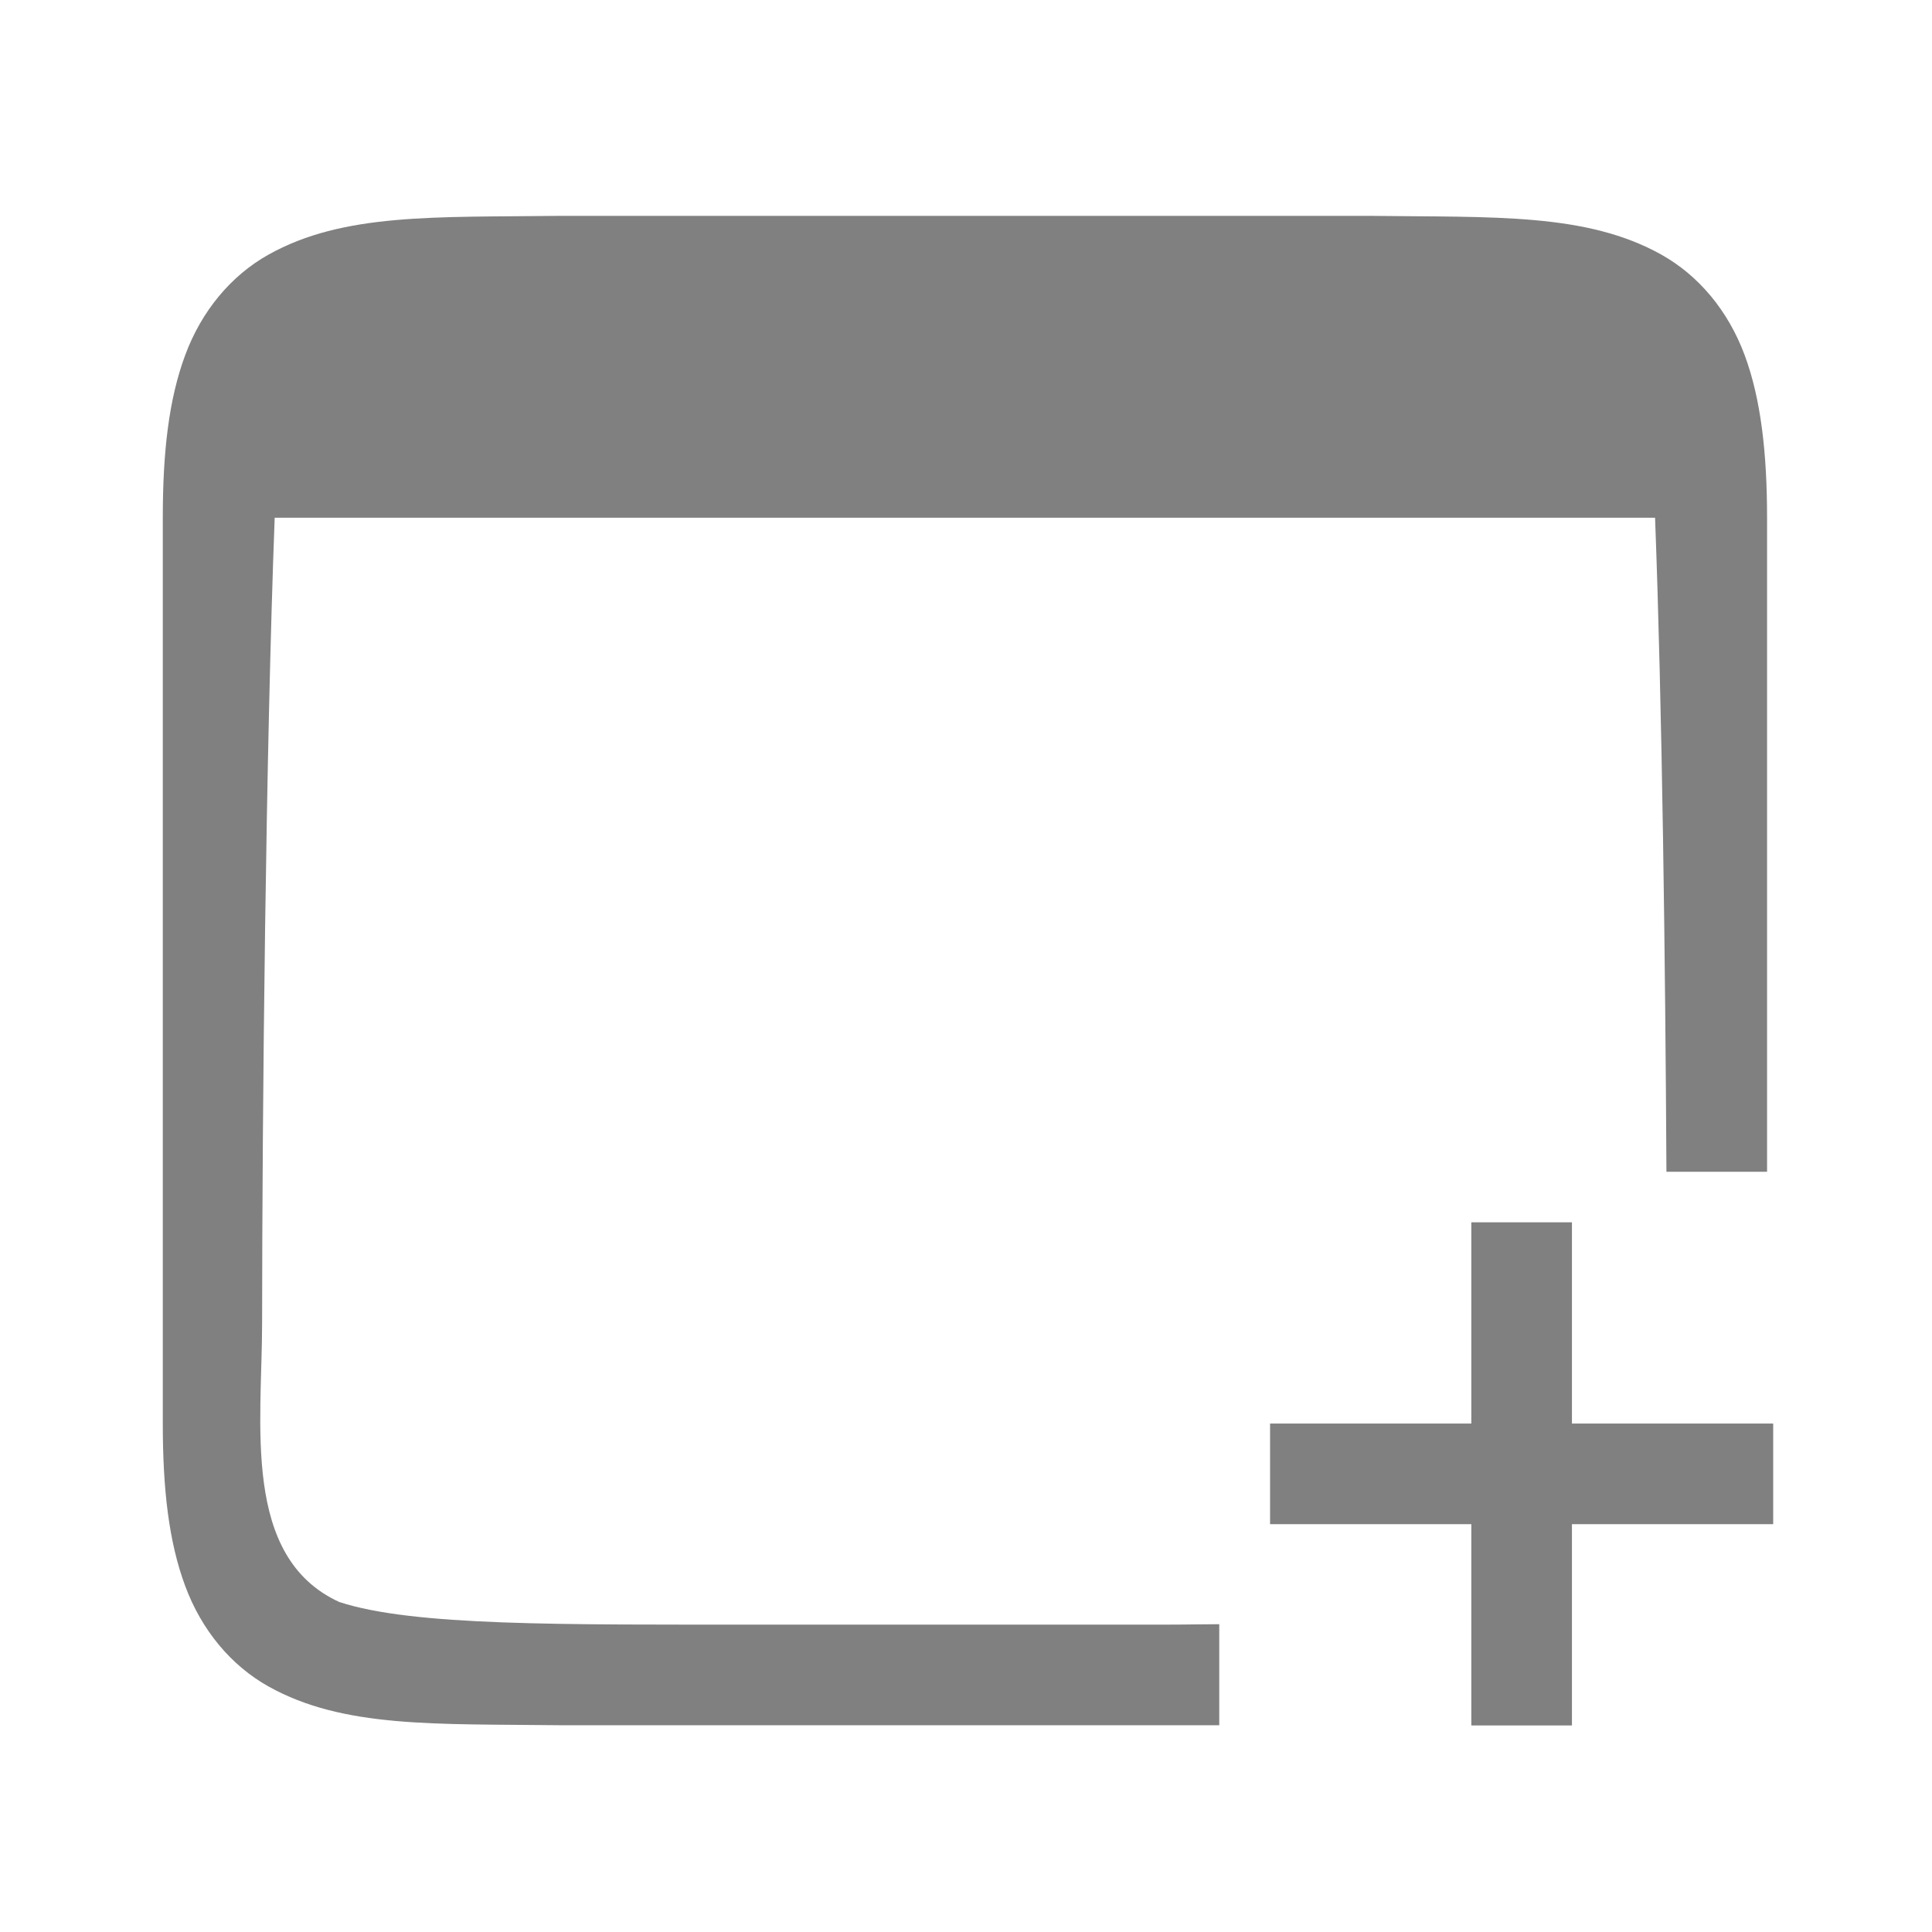 <?xml version="1.0" encoding="UTF-8" standalone="no"?>
<svg
   height="24"
   width="24"
   version="1.1"
   id="svg8"
   sodipodi:docname="new.svg"
   inkscape:version="1.1 (ce6663b3b7, 2021-05-25)"
   xmlns:inkscape="http://www.inkscape.org/namespaces/inkscape"
   xmlns:sodipodi="http://sodipodi.sourceforge.net/DTD/sodipodi-0.dtd"
   xmlns="http://www.w3.org/2000/svg"
   xmlns:svg="http://www.w3.org/2000/svg"
   xmlns:rdf="http://www.w3.org/1999/02/22-rdf-syntax-ns#"
   xmlns:cc="http://creativecommons.org/ns#"
   xmlns:dc="http://purl.org/dc/elements/1.1/">
  <defs
     id="defs12" />
  <sodipodi:namedview
     pagecolor="#ffffff"
     bordercolor="#666666"
     borderopacity="1"
     objecttolerance="10"
     gridtolerance="10"
     guidetolerance="10"
     inkscape:pageopacity="0"
     inkscape:pageshadow="2"
     inkscape:window-width="1920"
     inkscape:window-height="1016"
     id="namedview10"
     showgrid="true"
     inkscape:snap-global="true"
     showguides="true"
     inkscape:guide-bbox="true"
     inkscape:zoom="32.000001"
     inkscape:cx="7.4218748"
     inkscape:cy="11.796875"
     inkscape:window-x="0"
     inkscape:window-y="27"
     inkscape:window-maximized="1"
     inkscape:current-layer="g6"
     showborder="true"
     inkscape:document-rotation="0"
     inkscape:pagecheckerboard="0"
     inkscape:snap-page="true">
    <inkscape:grid
       type="xygrid"
       id="grid3353" />
  </sodipodi:namedview>
  <g
     color="#000000"
     fill="#808080"
     id="g6">
    <g
       transform="matrix(1.25,0,0,1.25,-87.974,-223.566)"
       style="display:inline;stroke-width:0.8"
       id="g3340">
      <path
         style="color:#000000;font-style:normal;font-variant:normal;font-weight:normal;font-stretch:normal;font-size:medium;line-height:normal;font-family:sans-serif;text-indent:0;text-align:start;text-decoration:none;text-decoration-line:none;text-decoration-style:solid;text-decoration-color:#000000;letter-spacing:normal;word-spacing:normal;text-transform:none;writing-mode:lr-tb;direction:ltr;baseline-shift:baseline;text-anchor:start;white-space:normal;clip-rule:nonzero;display:inline;overflow:visible;visibility:visible;opacity:1;isolation:auto;mix-blend-mode:normal;color-interpolation:sRGB;color-interpolation-filters:linearRGB;solid-color:#000000;solid-opacity:1;fill:#808080;fill-opacity:1;fill-rule:nonzero;stroke:none;stroke-width:3.201;stroke-linecap:butt;stroke-linejoin:miter;stroke-miterlimit:4;stroke-dasharray:none;stroke-dashoffset:0;stroke-opacity:1;marker:none;color-rendering:auto;image-rendering:auto;shape-rendering:auto;text-rendering:auto;enable-background:accumulate"
         d="m 3.949,1 c -1.244,0.015 -2.154,-0.031 -2.898,0.385 -0.372,0.208 -0.665,0.559 -0.828,0.998 -0.163,0.439 -0.223,0.96 -0.223,1.617 v 4 5 c 0,0.658 0.06,1.179 0.223,1.617 0.163,0.439 0.456,0.79 0.828,0.998 0.744,0.415 1.654,0.37 2.898,0.385 h 0.004 1.98 4.078 0.488 v -1.004 c -0.179,-4.9e-5 -0.299,0.004 -0.488,0.004 h -4.078 c -1.978,0 -3.446,0.016 -4.18,-0.225 -0.973,-0.447 -0.766,-1.775 -0.766,-2.775 8.41e-4,-2.123 0.037,-5.677 0.125,-8 h 4.82 4.078 4.82 c 0.071,1.879 0.102,4.419 0.113,6.5 h 1 v -2.5 -4 c 0,-0.638 -0.06,-1.179 -0.223,-1.617 -0.163,-0.439 -0.456,-0.79 -0.828,-0.998 -0.744,-0.415 -1.654,-0.37 -2.898,-0.385 h -0.004 -1.98 -4.078 -1.98 z m 9.055,10.002 v 2 h -2 v 1 h 2 v 2 h 1 v -2 h 2 v -1 h -2 v -2 z"
         transform="translate(71.997,179.998)"
         id="path5525-3" />
    </g>
  </g>
</svg>
